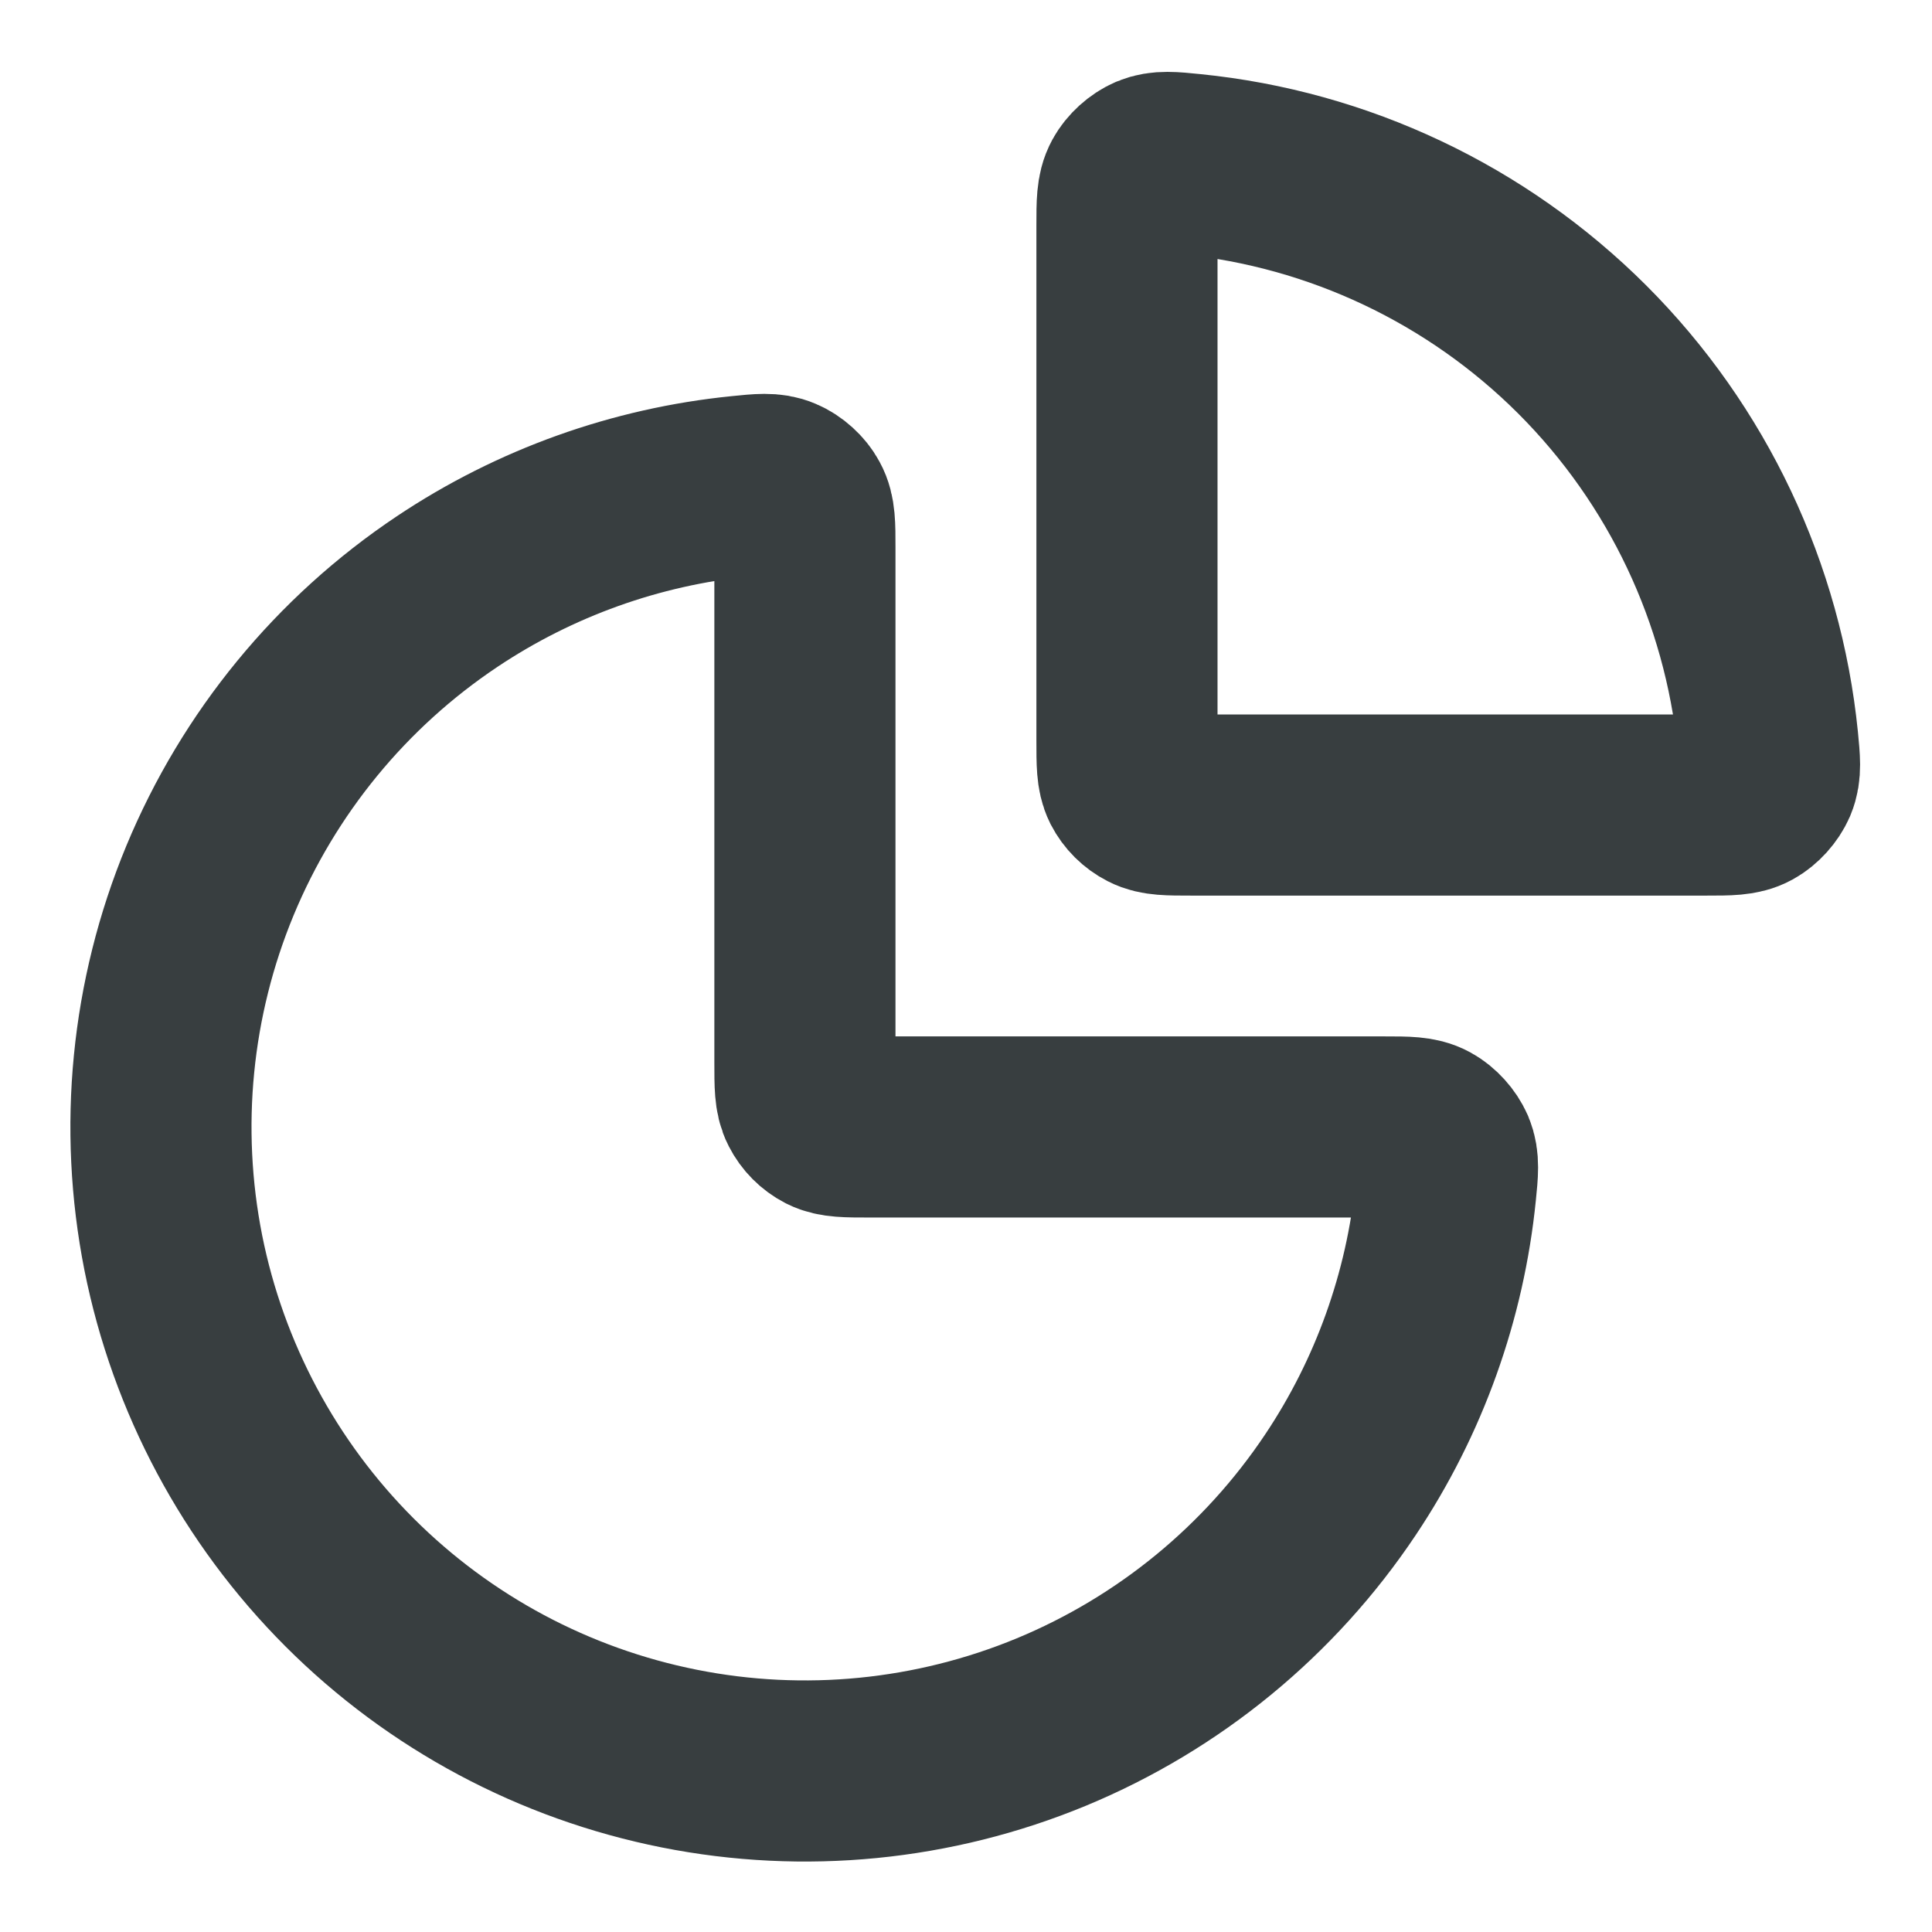 <svg width="16" height="16" viewBox="0 0 16 16" fill="none" xmlns="http://www.w3.org/2000/svg">
<path d="M11.466 9.333C11.651 9.333 11.743 9.333 11.818 9.374C11.88 9.408 11.937 9.472 11.965 9.536C11.998 9.615 11.99 9.699 11.973 9.866C11.886 10.732 11.588 11.568 11.101 12.296C10.515 13.173 9.682 13.857 8.707 14.261C7.733 14.664 6.66 14.77 5.626 14.564C4.591 14.358 3.641 13.851 2.895 13.105C2.149 12.359 1.641 11.408 1.435 10.374C1.23 9.339 1.335 8.267 1.739 7.292C2.143 6.318 2.826 5.485 3.703 4.899C4.432 4.412 5.267 4.114 6.134 4.027C6.301 4.01 6.385 4.001 6.463 4.035C6.528 4.062 6.592 4.12 6.625 4.182C6.666 4.256 6.666 4.349 6.666 4.533V8.8C6.666 8.987 6.666 9.08 6.703 9.151C6.735 9.214 6.786 9.265 6.848 9.297C6.92 9.333 7.013 9.333 7.2 9.333H11.466Z" stroke="#383E40" stroke-width="1.5" stroke-linecap="round" stroke-linejoin="round"/>
<path d="M9.333 1.867C9.333 1.682 9.333 1.59 9.374 1.515C9.408 1.453 9.471 1.396 9.536 1.368C9.615 1.335 9.698 1.343 9.865 1.36C11.084 1.482 12.23 2.022 13.104 2.895C13.978 3.769 14.517 4.915 14.64 6.134C14.656 6.301 14.665 6.385 14.632 6.464C14.604 6.528 14.547 6.592 14.485 6.626C14.41 6.667 14.318 6.667 14.133 6.667L9.866 6.667C9.68 6.667 9.586 6.667 9.515 6.63C9.452 6.598 9.401 6.547 9.369 6.485C9.333 6.413 9.333 6.32 9.333 6.133V1.867Z" stroke="#383E40" stroke-width="1.5" stroke-linecap="round" stroke-linejoin="round"/>
</svg>
